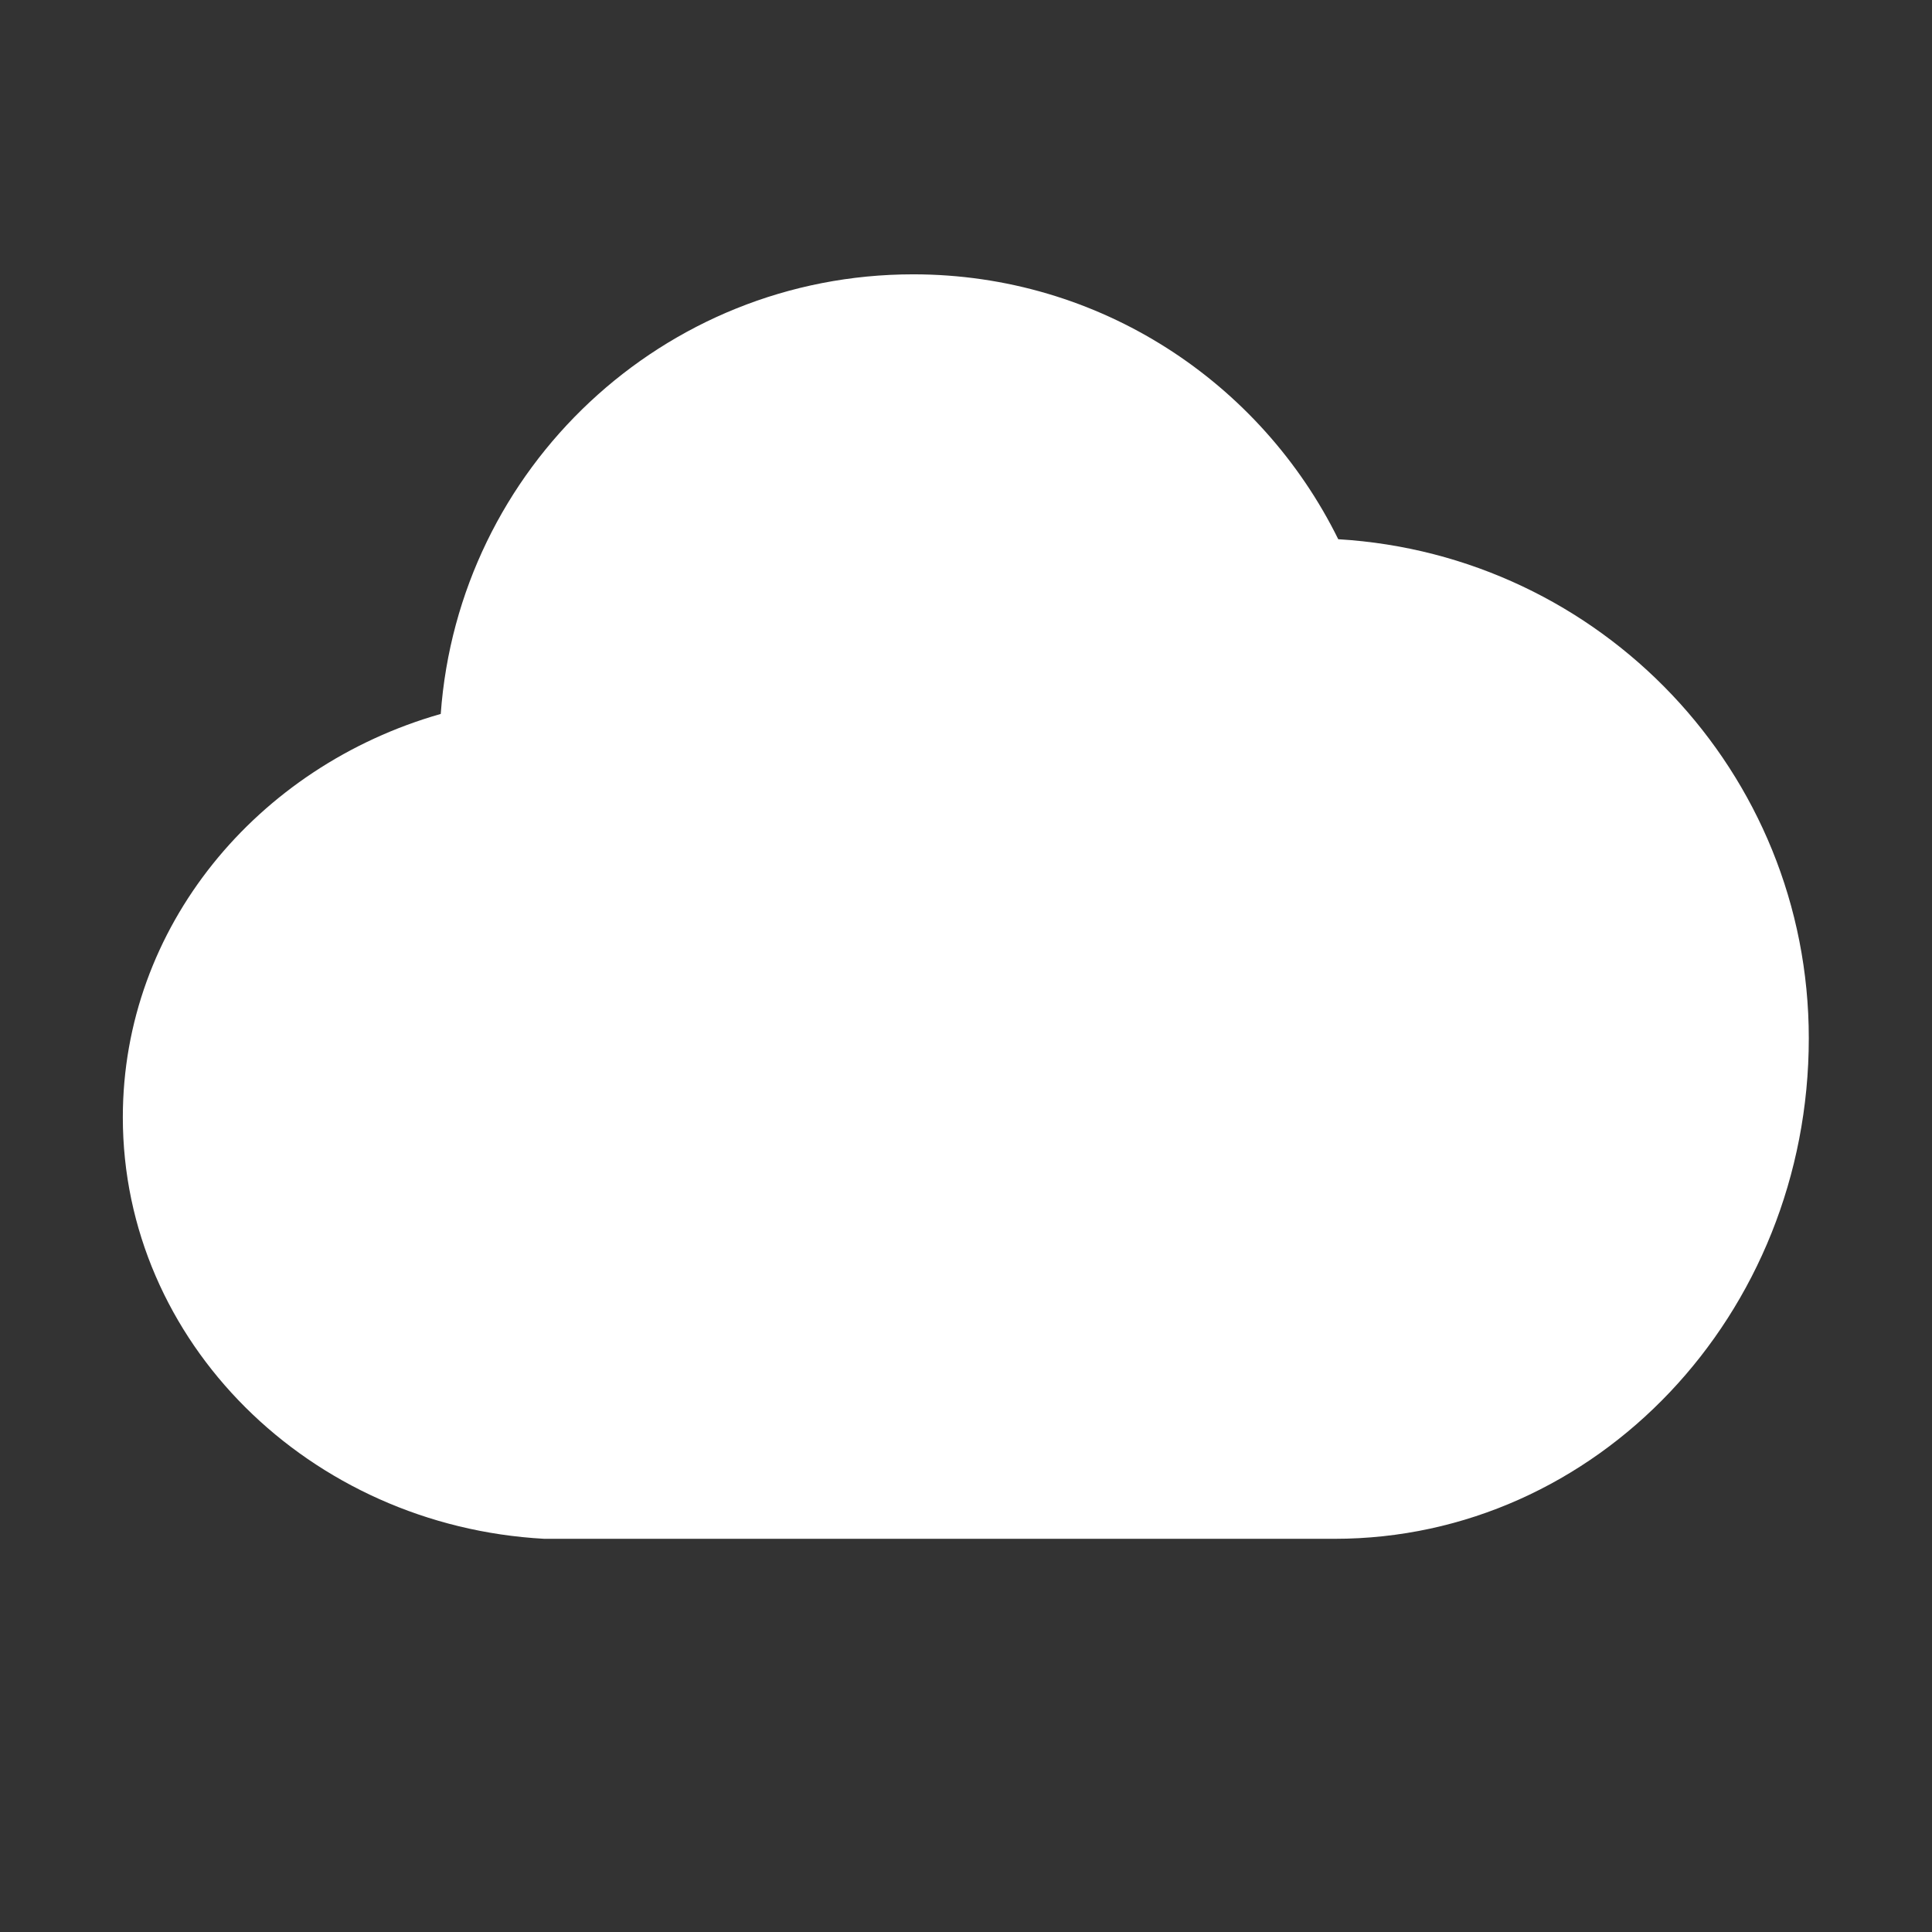 <?xml version="1.0" standalone="no"?><!DOCTYPE svg PUBLIC "-//W3C//DTD SVG 1.1//EN" "http://www.w3.org/Graphics/SVG/1.1/DTD/svg11.dtd"><svg t="1650391039385" class="icon" viewBox="0 0 1024 1024" version="1.1" xmlns="http://www.w3.org/2000/svg" p-id="21654" xmlns:xlink="http://www.w3.org/1999/xlink" width="200" height="200"><rect x="0" y="0" width="1024" height="1024" fill="#333333" stroke="none"/><defs><style type="text/css">@font-face { font-family: feedback-iconfont; src: url("//at.alicdn.com/t/font_1031158_u69w8yhxdu.woff2?t=1630033759944") format("woff2"), url("//at.alicdn.com/t/font_1031158_u69w8yhxdu.woff?t=1630033759944") format("woff"), url("//at.alicdn.com/t/font_1031158_u69w8yhxdu.ttf?t=1630033759944") format("truetype"); }
</style></defs><path d="M709.3 285.8C668.3 202.7 583 145.4 484 145.4c-132.6 0-241 102.8-250.4 233-97.5 27.8-168.5 113-168.5 213.8 0 118.9 98.8 216.6 223.4 223.4h418.9c138.7 0 251.3-118.8 251.3-265.3 0-141.2-110.3-256.2-249.4-264.5z" p-id="21655" fill="#ffffff"></path></svg>